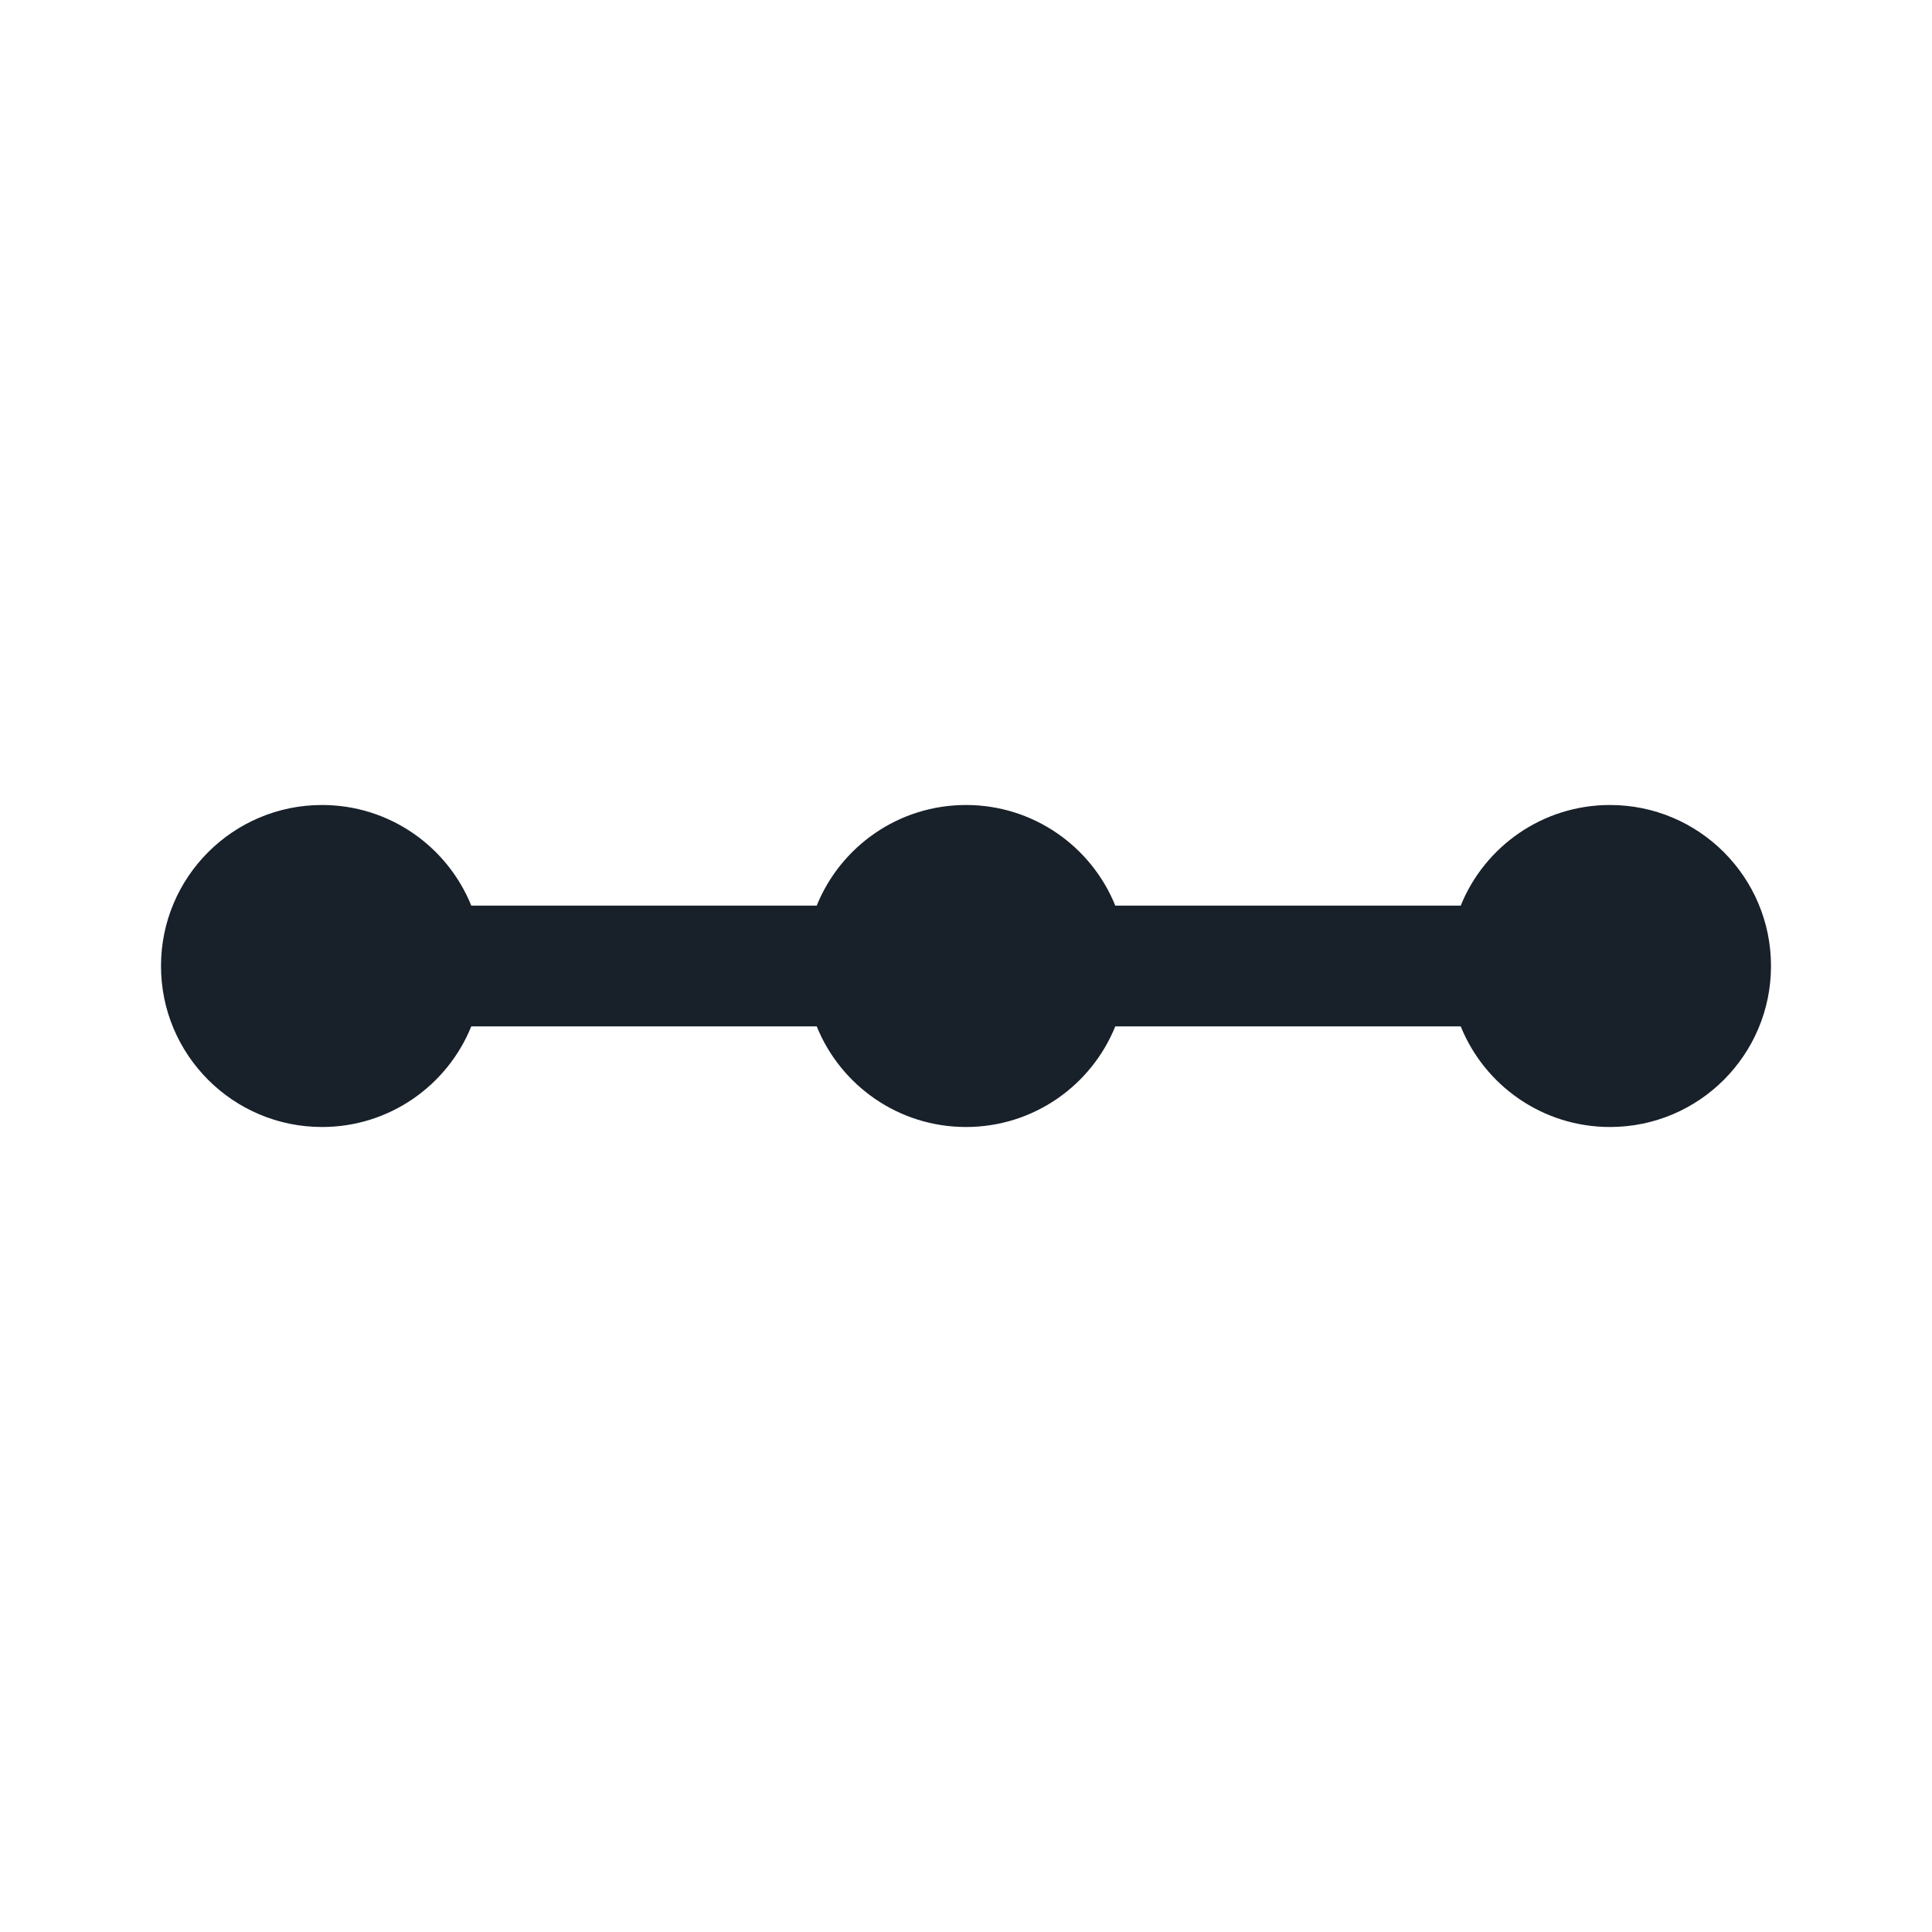 <svg width="48" height="48" viewBox="0 0 48 48" fill="none" xmlns="http://www.w3.org/2000/svg">
<path fill-rule="evenodd" clip-rule="evenodd" d="M11.709 25.5C11.116 26.966 9.679 28 8 28C5.791 28 4 26.209 4 24C4 21.791 5.791 20 8 20C9.679 20 11.116 21.034 11.709 22.5H20.291C20.884 21.034 22.321 20 24 20C25.679 20 27.116 21.034 27.709 22.5H36.291C36.884 21.034 38.321 20 40 20C42.209 20 44 21.791 44 24C44 26.209 42.209 28 40 28C38.321 28 36.884 26.966 36.291 25.5H27.709C27.116 26.966 25.679 28 24 28C22.321 28 20.884 26.966 20.291 25.5H11.709Z" fill="#18202A"/>
</svg>
